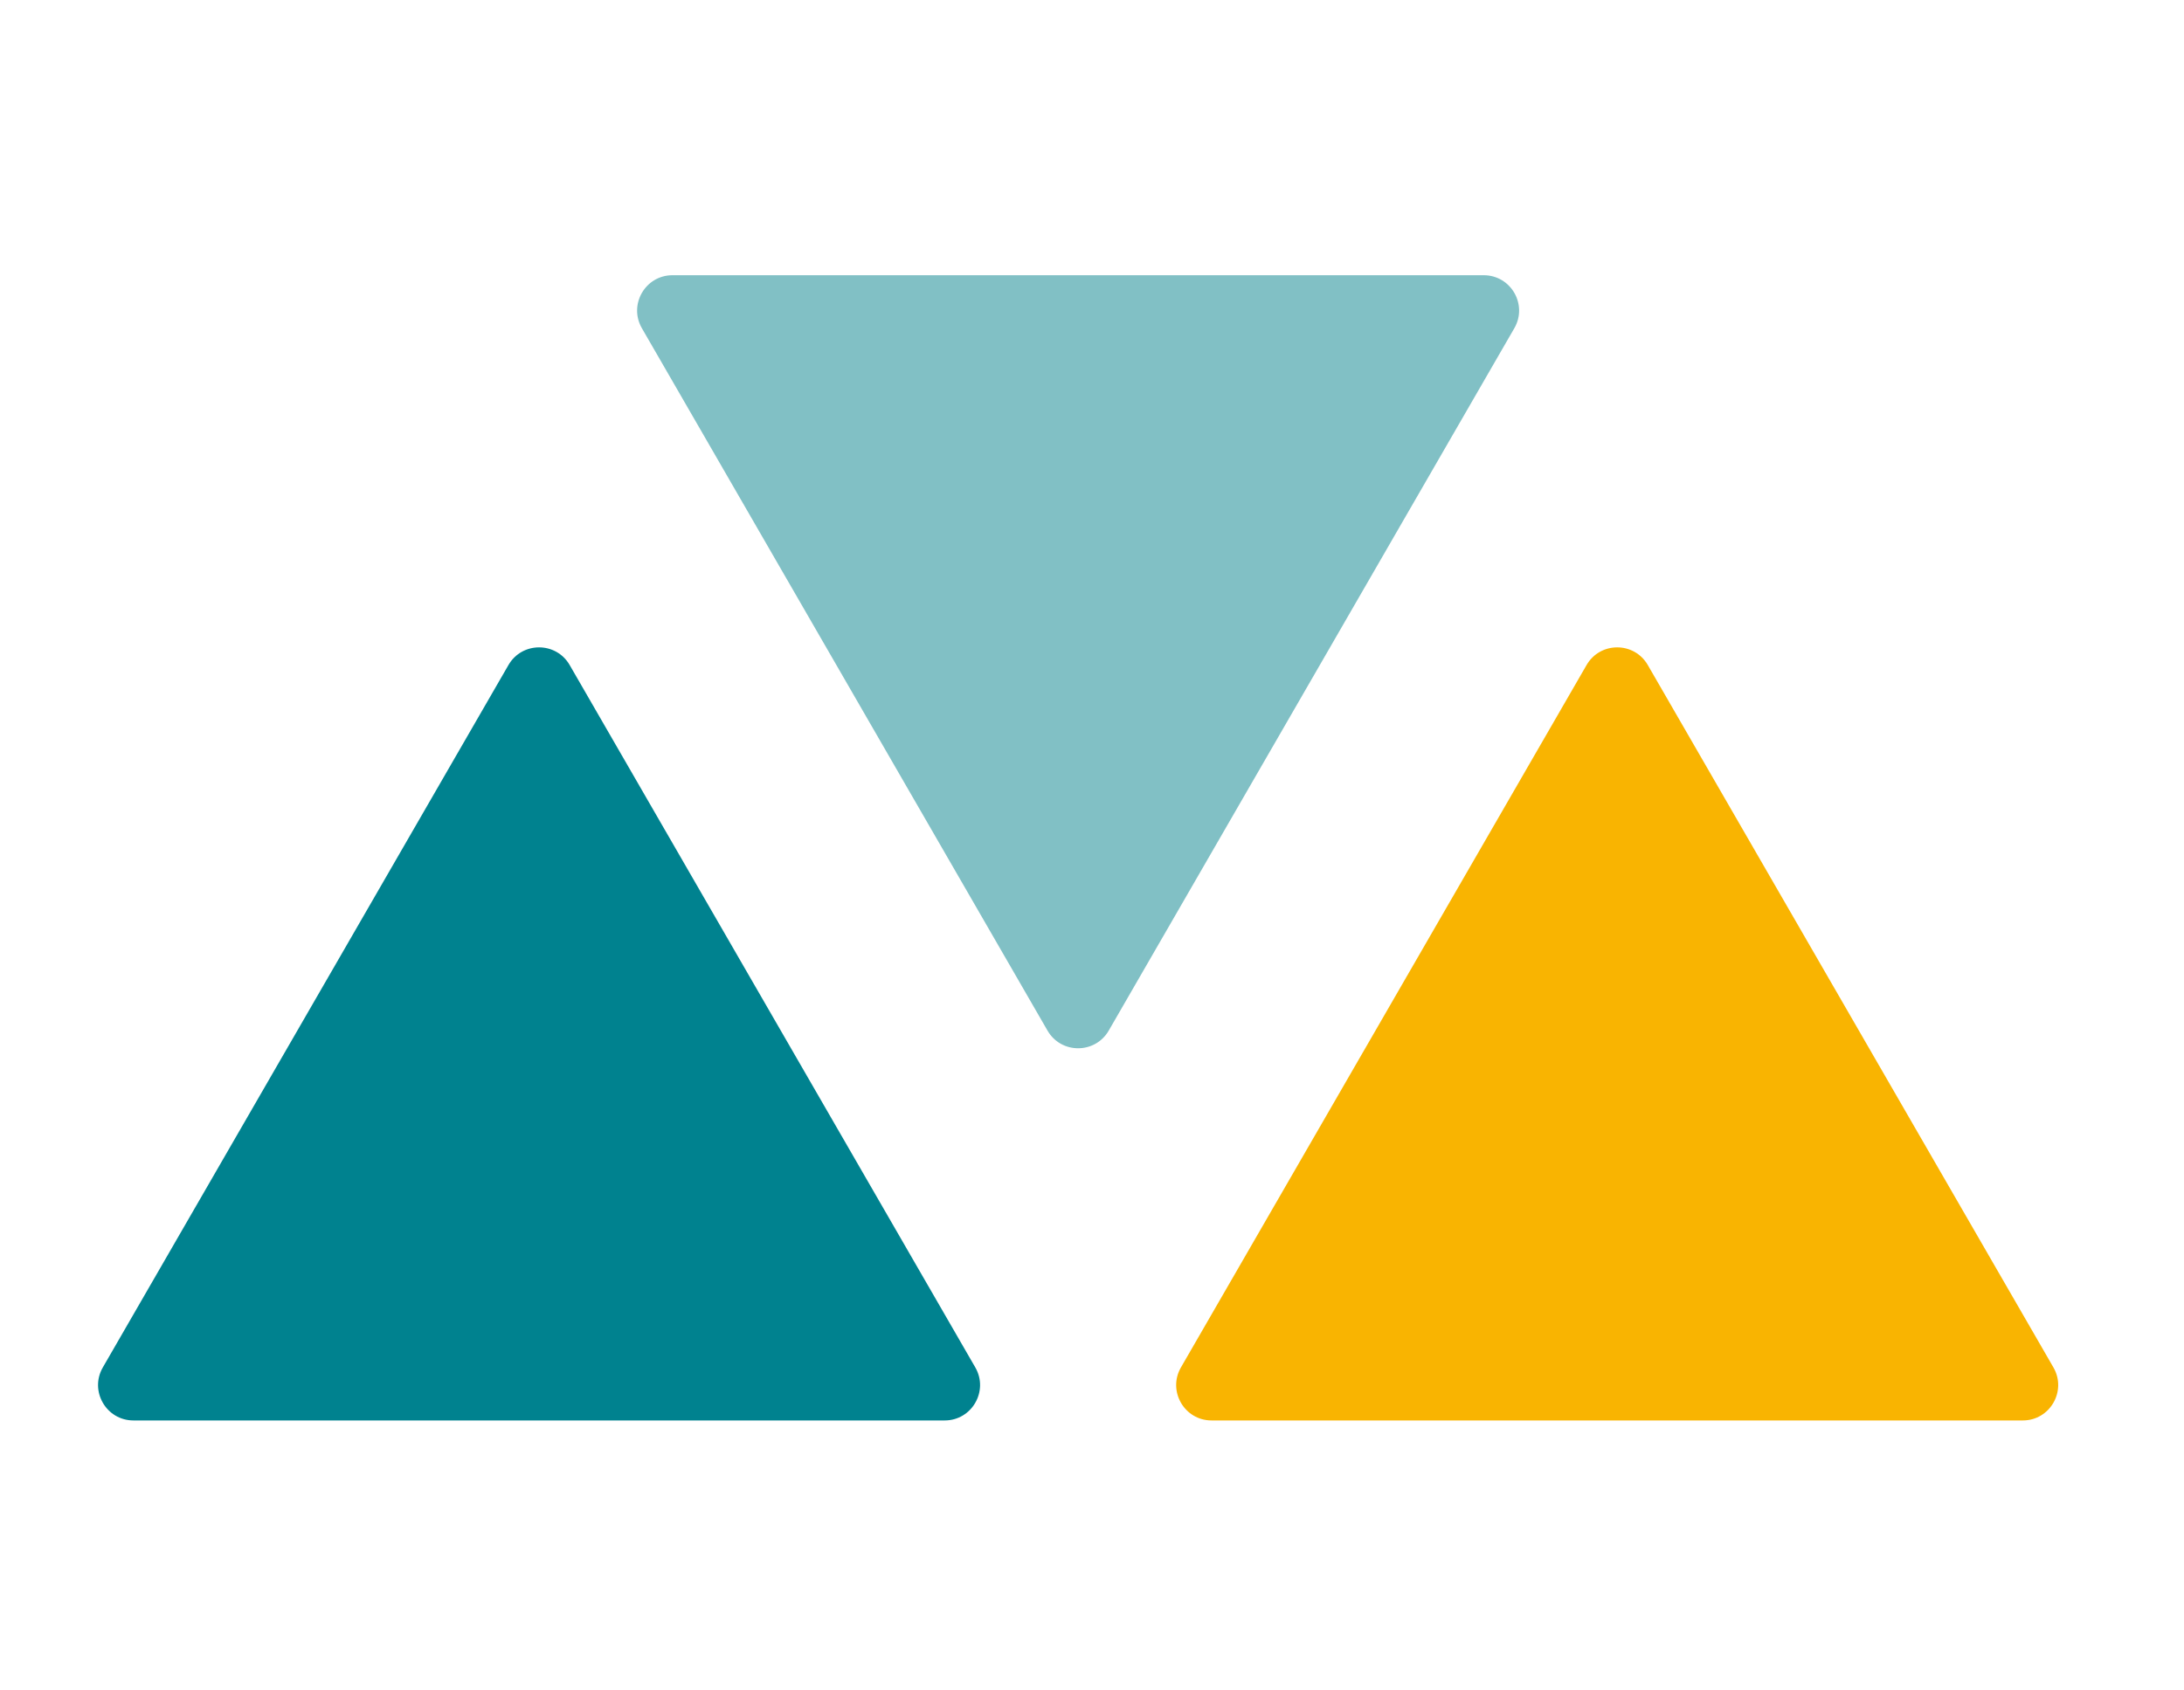 <svg width="62" height="48" viewBox="0 0 62 48" fill="none" xmlns="http://www.w3.org/2000/svg">
<path d="M14.434 18.884C14.82 18.215 15.786 18.215 16.172 18.884L27.687 38.828C28.073 39.497 27.59 40.334 26.818 40.334H3.788C3.016 40.334 2.533 39.497 2.919 38.828L14.434 18.884Z" fill="#00828F"/>
<path d="M31.475 29.264C31.088 29.933 30.123 29.933 29.737 29.264L18.222 9.32C17.836 8.651 18.319 7.815 19.091 7.815L42.12 7.815C42.893 7.815 43.376 8.651 42.989 9.32L31.475 29.264Z" fill="#81C0C5"/>
<path d="M45.04 18.884C45.426 18.215 46.392 18.215 46.778 18.884L58.293 38.828C58.679 39.497 58.196 40.334 57.424 40.334H34.394C33.622 40.334 33.139 39.497 33.525 38.828L45.04 18.884Z" fill="#F9B401"/>
</svg>
